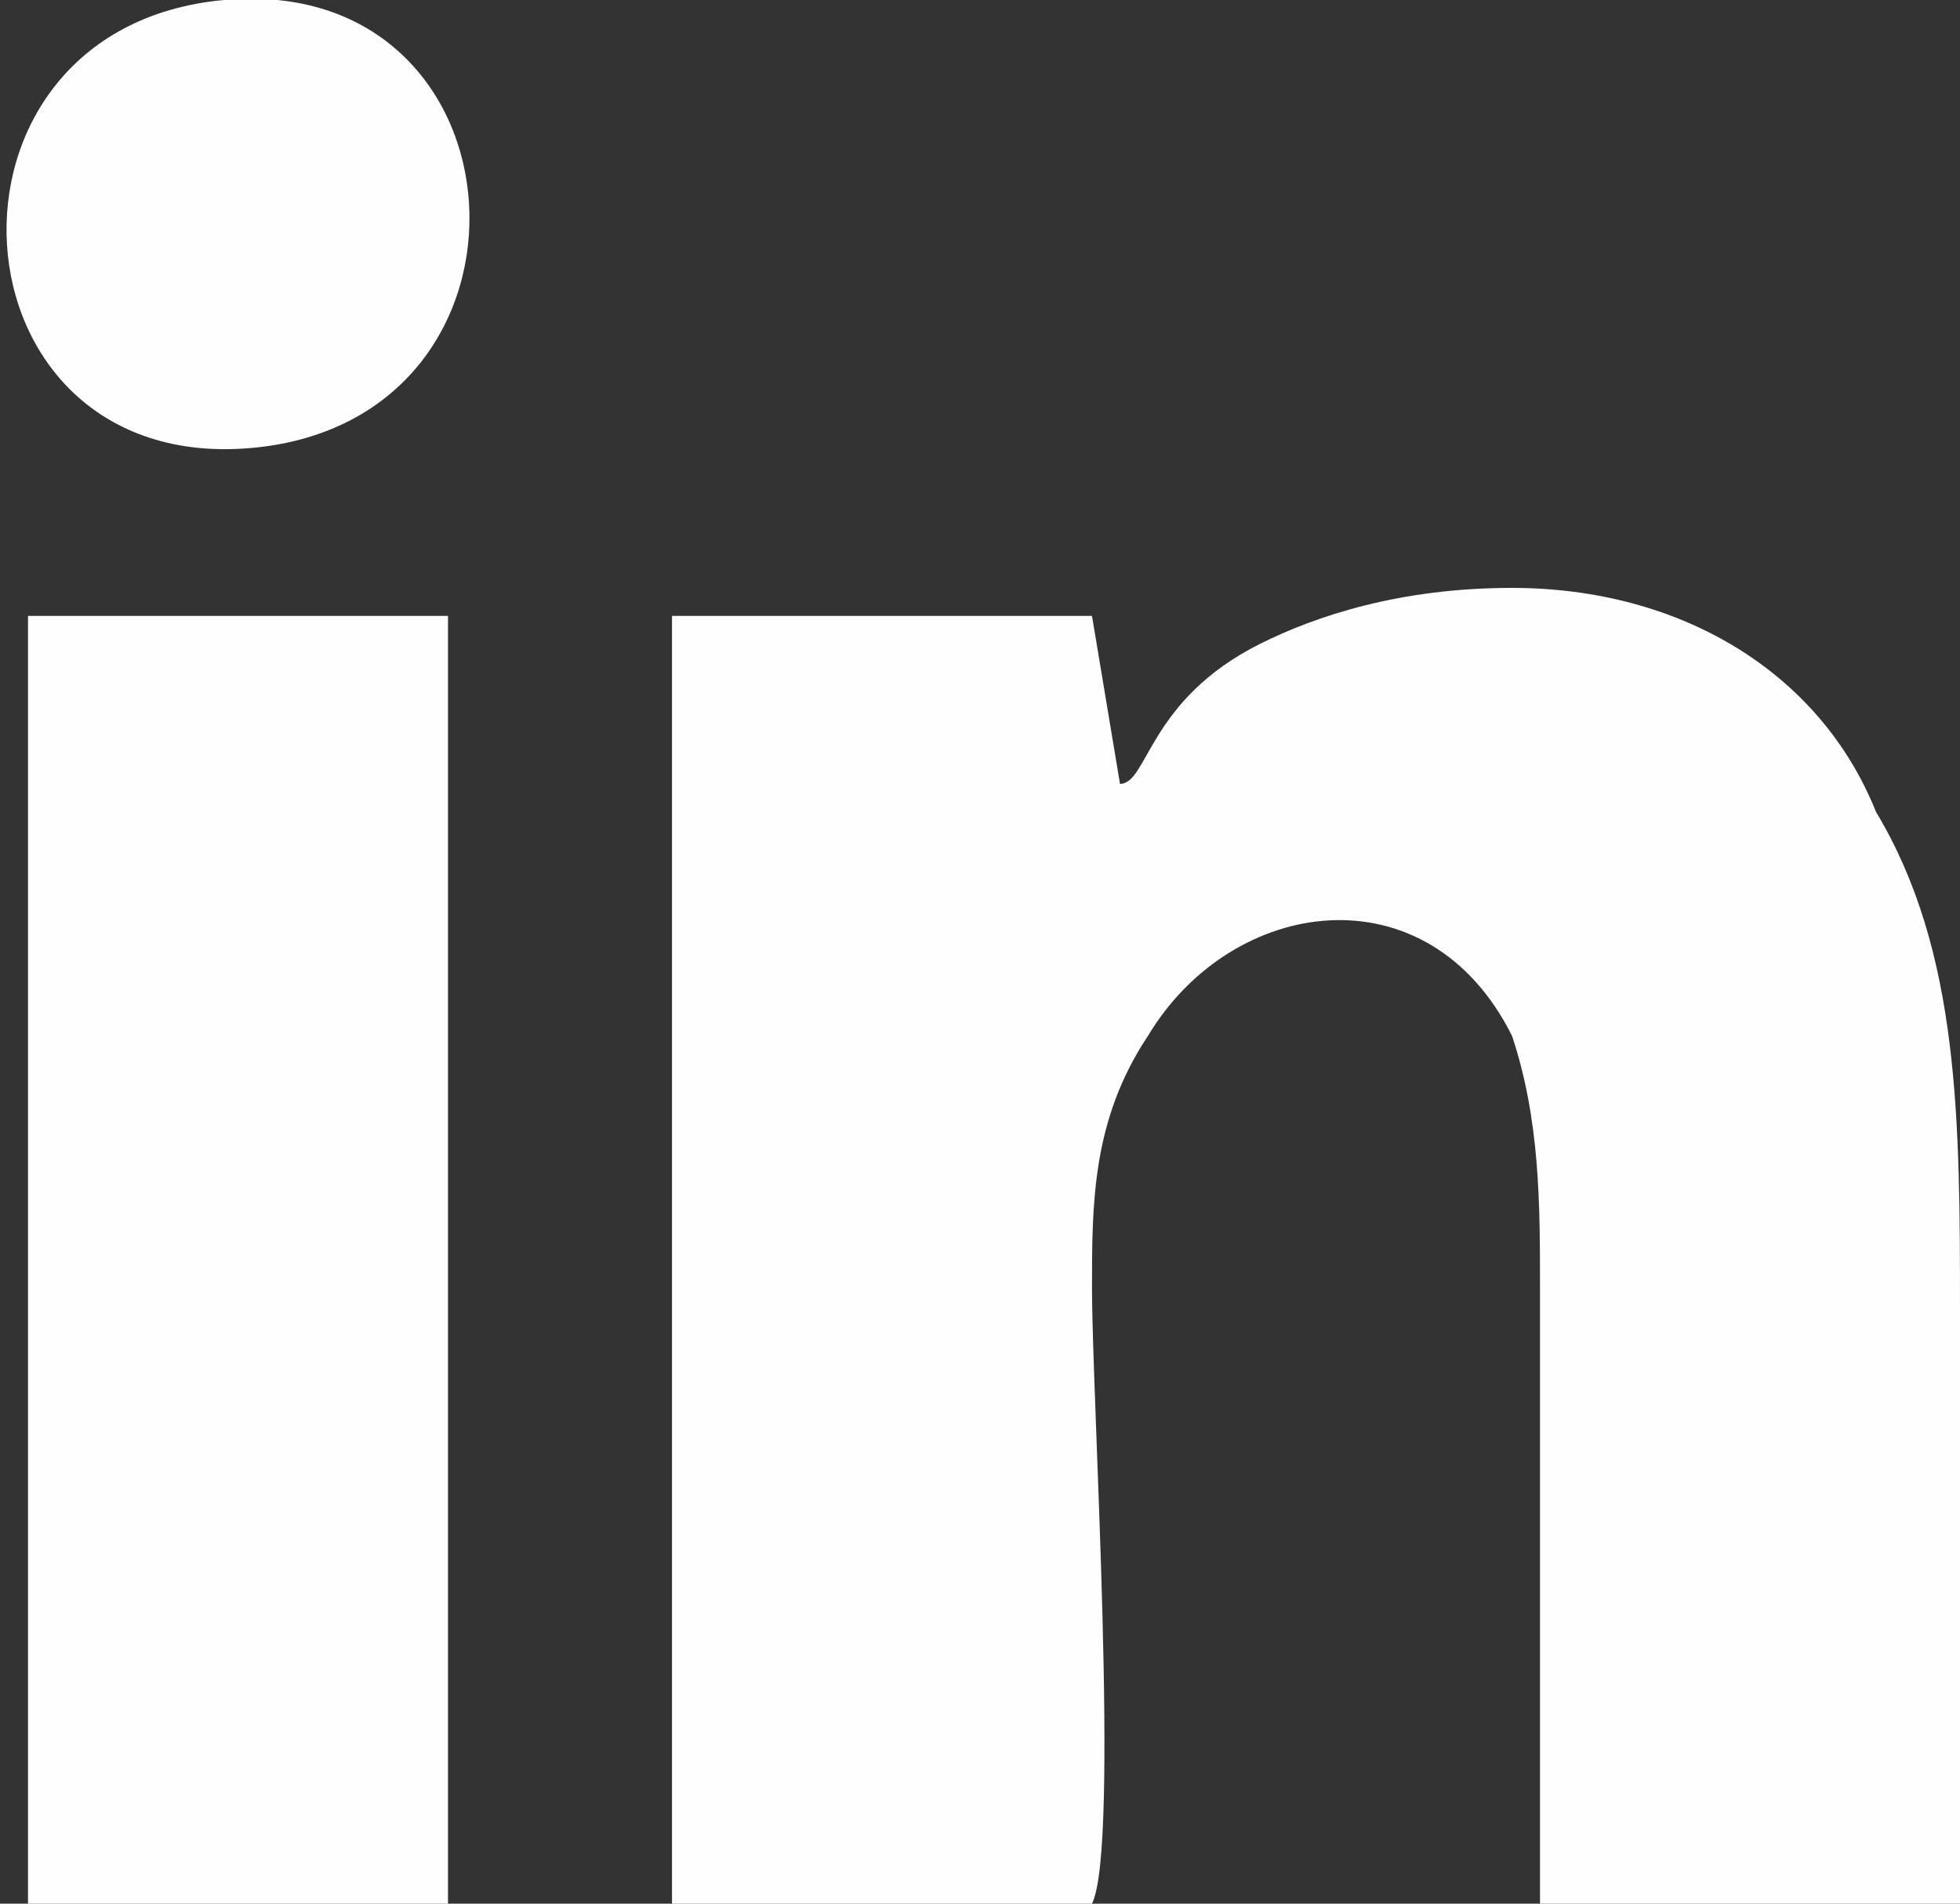 <?xml version="1.0" encoding="UTF-8"?>
<!DOCTYPE svg PUBLIC "-//W3C//DTD SVG 1.1//EN" "http://www.w3.org/Graphics/SVG/1.1/DTD/svg11.dtd">
<!-- Creator: CorelDRAW X7 -->
<svg xmlns="http://www.w3.org/2000/svg" xml:space="preserve" width="70px" height="68px" version="1.1" style="shape-rendering:geometricPrecision; text-rendering:geometricPrecision; image-rendering:optimizeQuality; fill-rule:evenodd; clip-rule:evenodd"
viewBox="0 0 70 68"
 xmlns:xlink="http://www.w3.org/1999/xlink">
 <rect x="0" y="0" width="70" height="68" fill="#333333" stroke="none"/>
 <defs>
  <style type="text/css">
   <![CDATA[
    .fil0 {fill:#FEFEFE}
   ]]>
  </style>
 </defs>
 <g id="Capa_x0020_1">
  <g id="_2371416023664">
   <path class="fil0" d="M40 28l-1 -6 -15 0 0 46c2,0 15,0 15,0 1,-2 0,-18 0,-22 0,-3 0,-6 2,-9 3,-5 10,-6 13,0 1,3 1,6 1,9 0,3 0,21 0,22 1,0 14,0 15,0 1,-2 0,-18 0,-21 0,-7 0,-13 -3,-18 -2,-5 -7,-8 -13,-8 -4,0 -7,1 -9,2 -4,2 -4,5 -5,5z"/>
   <path class="fil0" d="M1 68c2,0 14,0 15,0 0,-1 0,-44 0,-46l-15 0 0 46z"/>
   <path class="fil0" d="M8 0c-11,1 -10,17 1,16 11,-1 10,-17 -1,-16z"/>
  </g>
 </g>
</svg>
